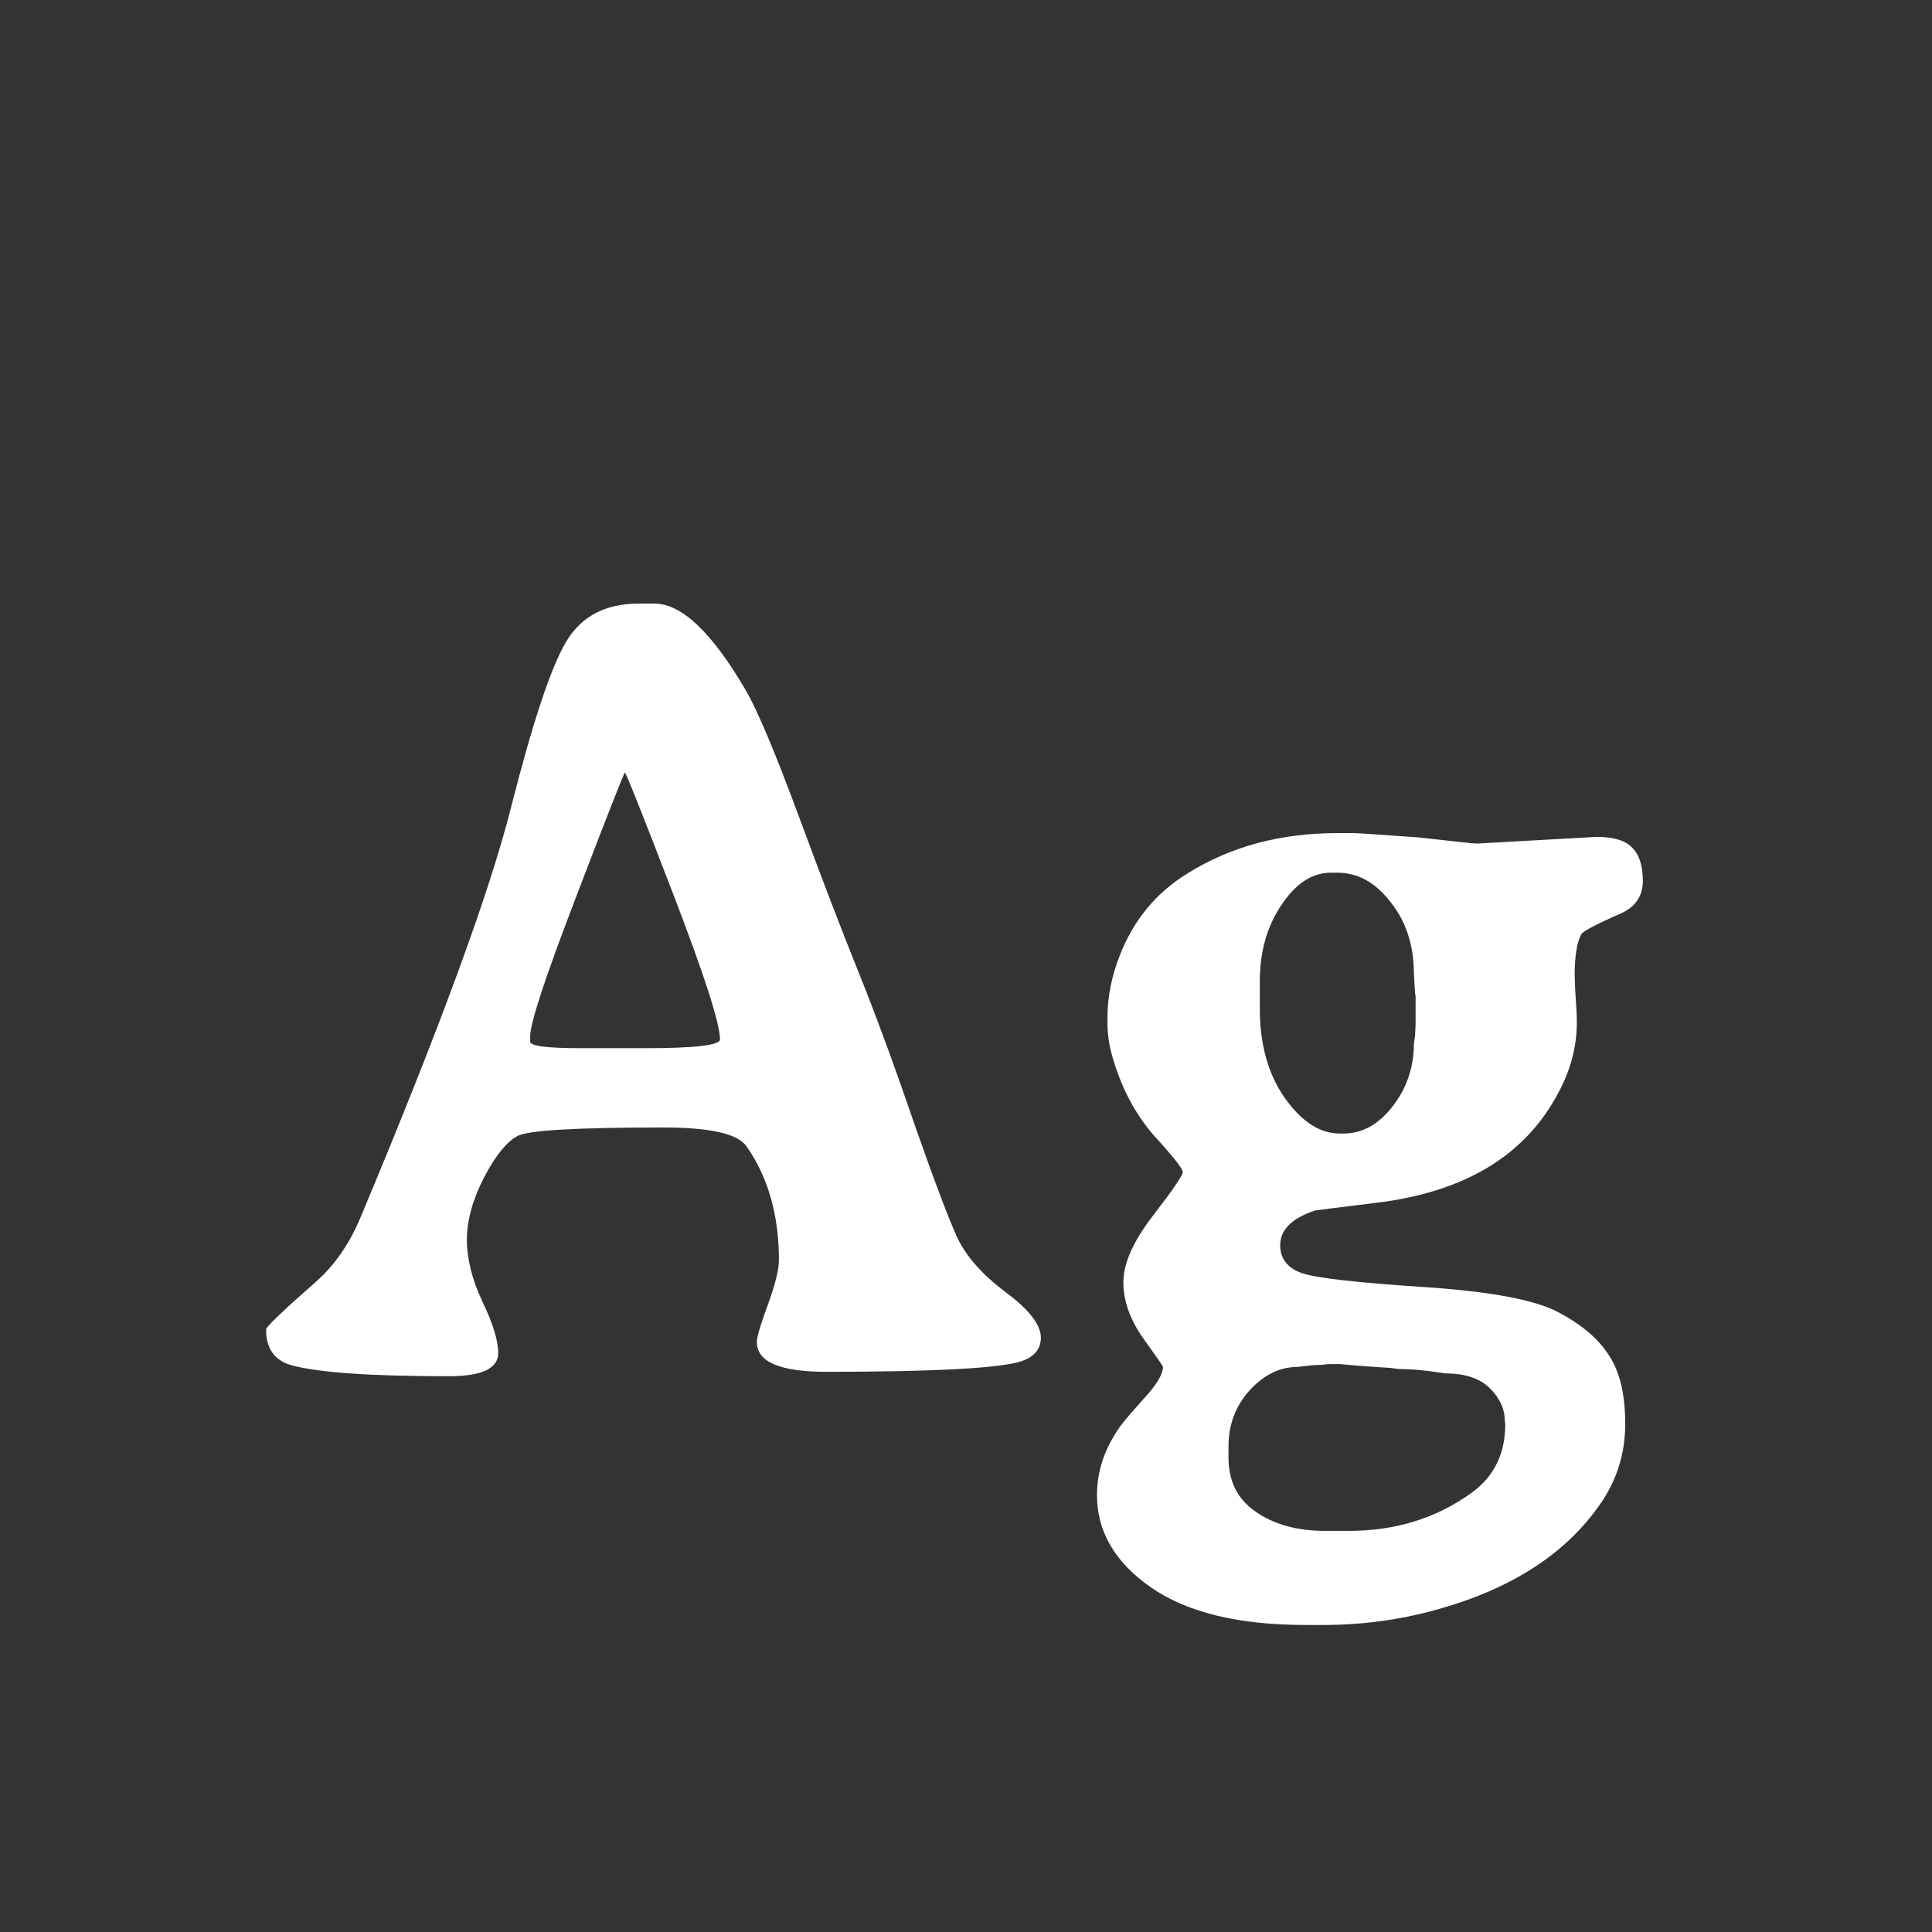 <svg width="24" height="24" viewBox="0 0 24 24" fill="none" xmlns="http://www.w3.org/2000/svg">
<rect x="0" y="0" width="24" height="24" fill="#333333" stroke="none"/>
<path d="M6.586 12.871V12.94C6.586 12.994 6.798 13.021 7.222 13.021H8.008C8.632 13.021 8.944 12.985 8.944 12.912C8.944 12.716 8.751 12.115 8.363 11.107C7.976 10.1 7.775 9.597 7.762 9.597C7.753 9.597 7.554 10.102 7.167 11.114C6.78 12.121 6.586 12.707 6.586 12.871ZM7.933 7.498H8.131C8.468 7.498 8.846 7.858 9.266 8.578C9.411 8.829 9.63 9.348 9.922 10.137C10.213 10.925 10.464 11.579 10.674 12.099C10.883 12.618 11.111 13.238 11.357 13.958C11.608 14.674 11.788 15.15 11.898 15.387C12.011 15.619 12.212 15.842 12.499 16.057C12.786 16.271 12.93 16.458 12.93 16.617C12.93 16.772 12.832 16.875 12.636 16.925C12.317 17.002 11.526 17.041 10.264 17.041C9.689 17.041 9.402 16.918 9.402 16.672C9.402 16.608 9.448 16.453 9.539 16.207C9.63 15.956 9.676 15.772 9.676 15.653C9.676 15.093 9.541 14.621 9.272 14.238C9.163 14.083 8.819 14.006 8.24 14.006C7.178 14.006 6.577 14.04 6.436 14.108C6.299 14.177 6.158 14.35 6.012 14.628C5.87 14.906 5.8 15.163 5.8 15.4C5.8 15.637 5.864 15.893 5.991 16.166C6.123 16.439 6.189 16.654 6.189 16.809C6.189 17 5.984 17.096 5.574 17.096C4.599 17.096 3.947 17.05 3.619 16.959C3.41 16.9 3.305 16.752 3.305 16.515C3.305 16.483 3.512 16.285 3.927 15.92C4.155 15.719 4.337 15.457 4.474 15.134C5.458 12.787 6.082 11.087 6.347 10.034C6.616 8.977 6.843 8.291 7.03 7.977C7.217 7.658 7.518 7.498 7.933 7.498ZM17.578 12.331L17.564 12.099C17.564 11.748 17.469 11.451 17.277 11.21C17.09 10.964 16.869 10.841 16.614 10.841H16.532C16.3 10.841 16.095 10.975 15.917 11.244C15.739 11.508 15.65 11.823 15.65 12.188V12.536C15.65 12.974 15.753 13.341 15.958 13.637C16.168 13.933 16.395 14.081 16.642 14.081H16.689C16.922 14.081 17.125 13.969 17.298 13.746C17.476 13.518 17.564 13.256 17.564 12.96L17.571 12.919L17.578 12.871L17.585 12.727V12.379L17.578 12.331ZM17.954 17.061C17.735 17.025 17.544 17.007 17.38 17.007L17.325 17L17.277 16.993L16.97 16.973C16.933 16.968 16.901 16.966 16.874 16.966L16.648 16.945H16.498L16.45 16.952L16.307 16.959L16.122 16.98C15.903 16.98 15.705 17.075 15.527 17.267C15.35 17.463 15.261 17.695 15.261 17.964V18.107C15.261 18.399 15.372 18.622 15.596 18.777C15.824 18.937 16.111 19.017 16.457 19.017H16.758C17.341 19.017 17.852 18.857 18.289 18.538C18.562 18.338 18.699 18.055 18.699 17.69L18.692 17.643C18.692 17.501 18.631 17.369 18.508 17.246C18.385 17.123 18.2 17.061 17.954 17.061ZM20.278 10.533C20.365 10.62 20.408 10.757 20.408 10.943C20.408 11.13 20.317 11.265 20.135 11.347C19.825 11.483 19.661 11.57 19.643 11.606C19.588 11.711 19.561 11.88 19.561 12.112L19.567 12.29C19.581 12.477 19.588 12.614 19.588 12.7C19.588 12.996 19.513 13.286 19.362 13.568C18.952 14.352 18.196 14.81 17.093 14.942C16.605 15.002 16.352 15.034 16.334 15.038C16.047 15.134 15.903 15.277 15.903 15.469C15.903 15.637 15.995 15.754 16.177 15.817C16.359 15.877 16.863 15.934 17.688 15.988C18.517 16.043 19.075 16.148 19.362 16.303C19.654 16.458 19.864 16.638 19.991 16.843C20.123 17.043 20.189 17.326 20.189 17.69C20.189 18.055 20.085 18.388 19.875 18.689C19.447 19.304 18.772 19.739 17.852 19.994C17.396 20.122 16.922 20.186 16.43 20.186H16.218C15.379 20.186 14.737 20.028 14.29 19.714C13.848 19.404 13.627 19.023 13.627 18.572C13.627 18.271 13.725 17.984 13.921 17.711C13.957 17.661 14.053 17.549 14.208 17.376C14.367 17.203 14.447 17.071 14.447 16.98C14.447 16.97 14.365 16.852 14.201 16.624C14.037 16.392 13.955 16.159 13.955 15.927C13.955 15.694 14.078 15.419 14.324 15.1C14.57 14.781 14.693 14.601 14.693 14.56C14.693 14.519 14.573 14.366 14.331 14.102C14.094 13.828 13.921 13.495 13.812 13.104C13.775 12.971 13.757 12.835 13.757 12.693C13.757 12.68 13.757 12.664 13.757 12.646C13.757 12.386 13.809 12.124 13.914 11.859C14.087 11.422 14.367 11.085 14.755 10.848C15.288 10.515 15.908 10.349 16.614 10.349H16.819C16.856 10.349 17.125 10.367 17.626 10.403L17.995 10.444C18.2 10.467 18.319 10.479 18.351 10.479L19.834 10.396C20.048 10.396 20.196 10.442 20.278 10.533Z" fill="white"/>
</svg>
